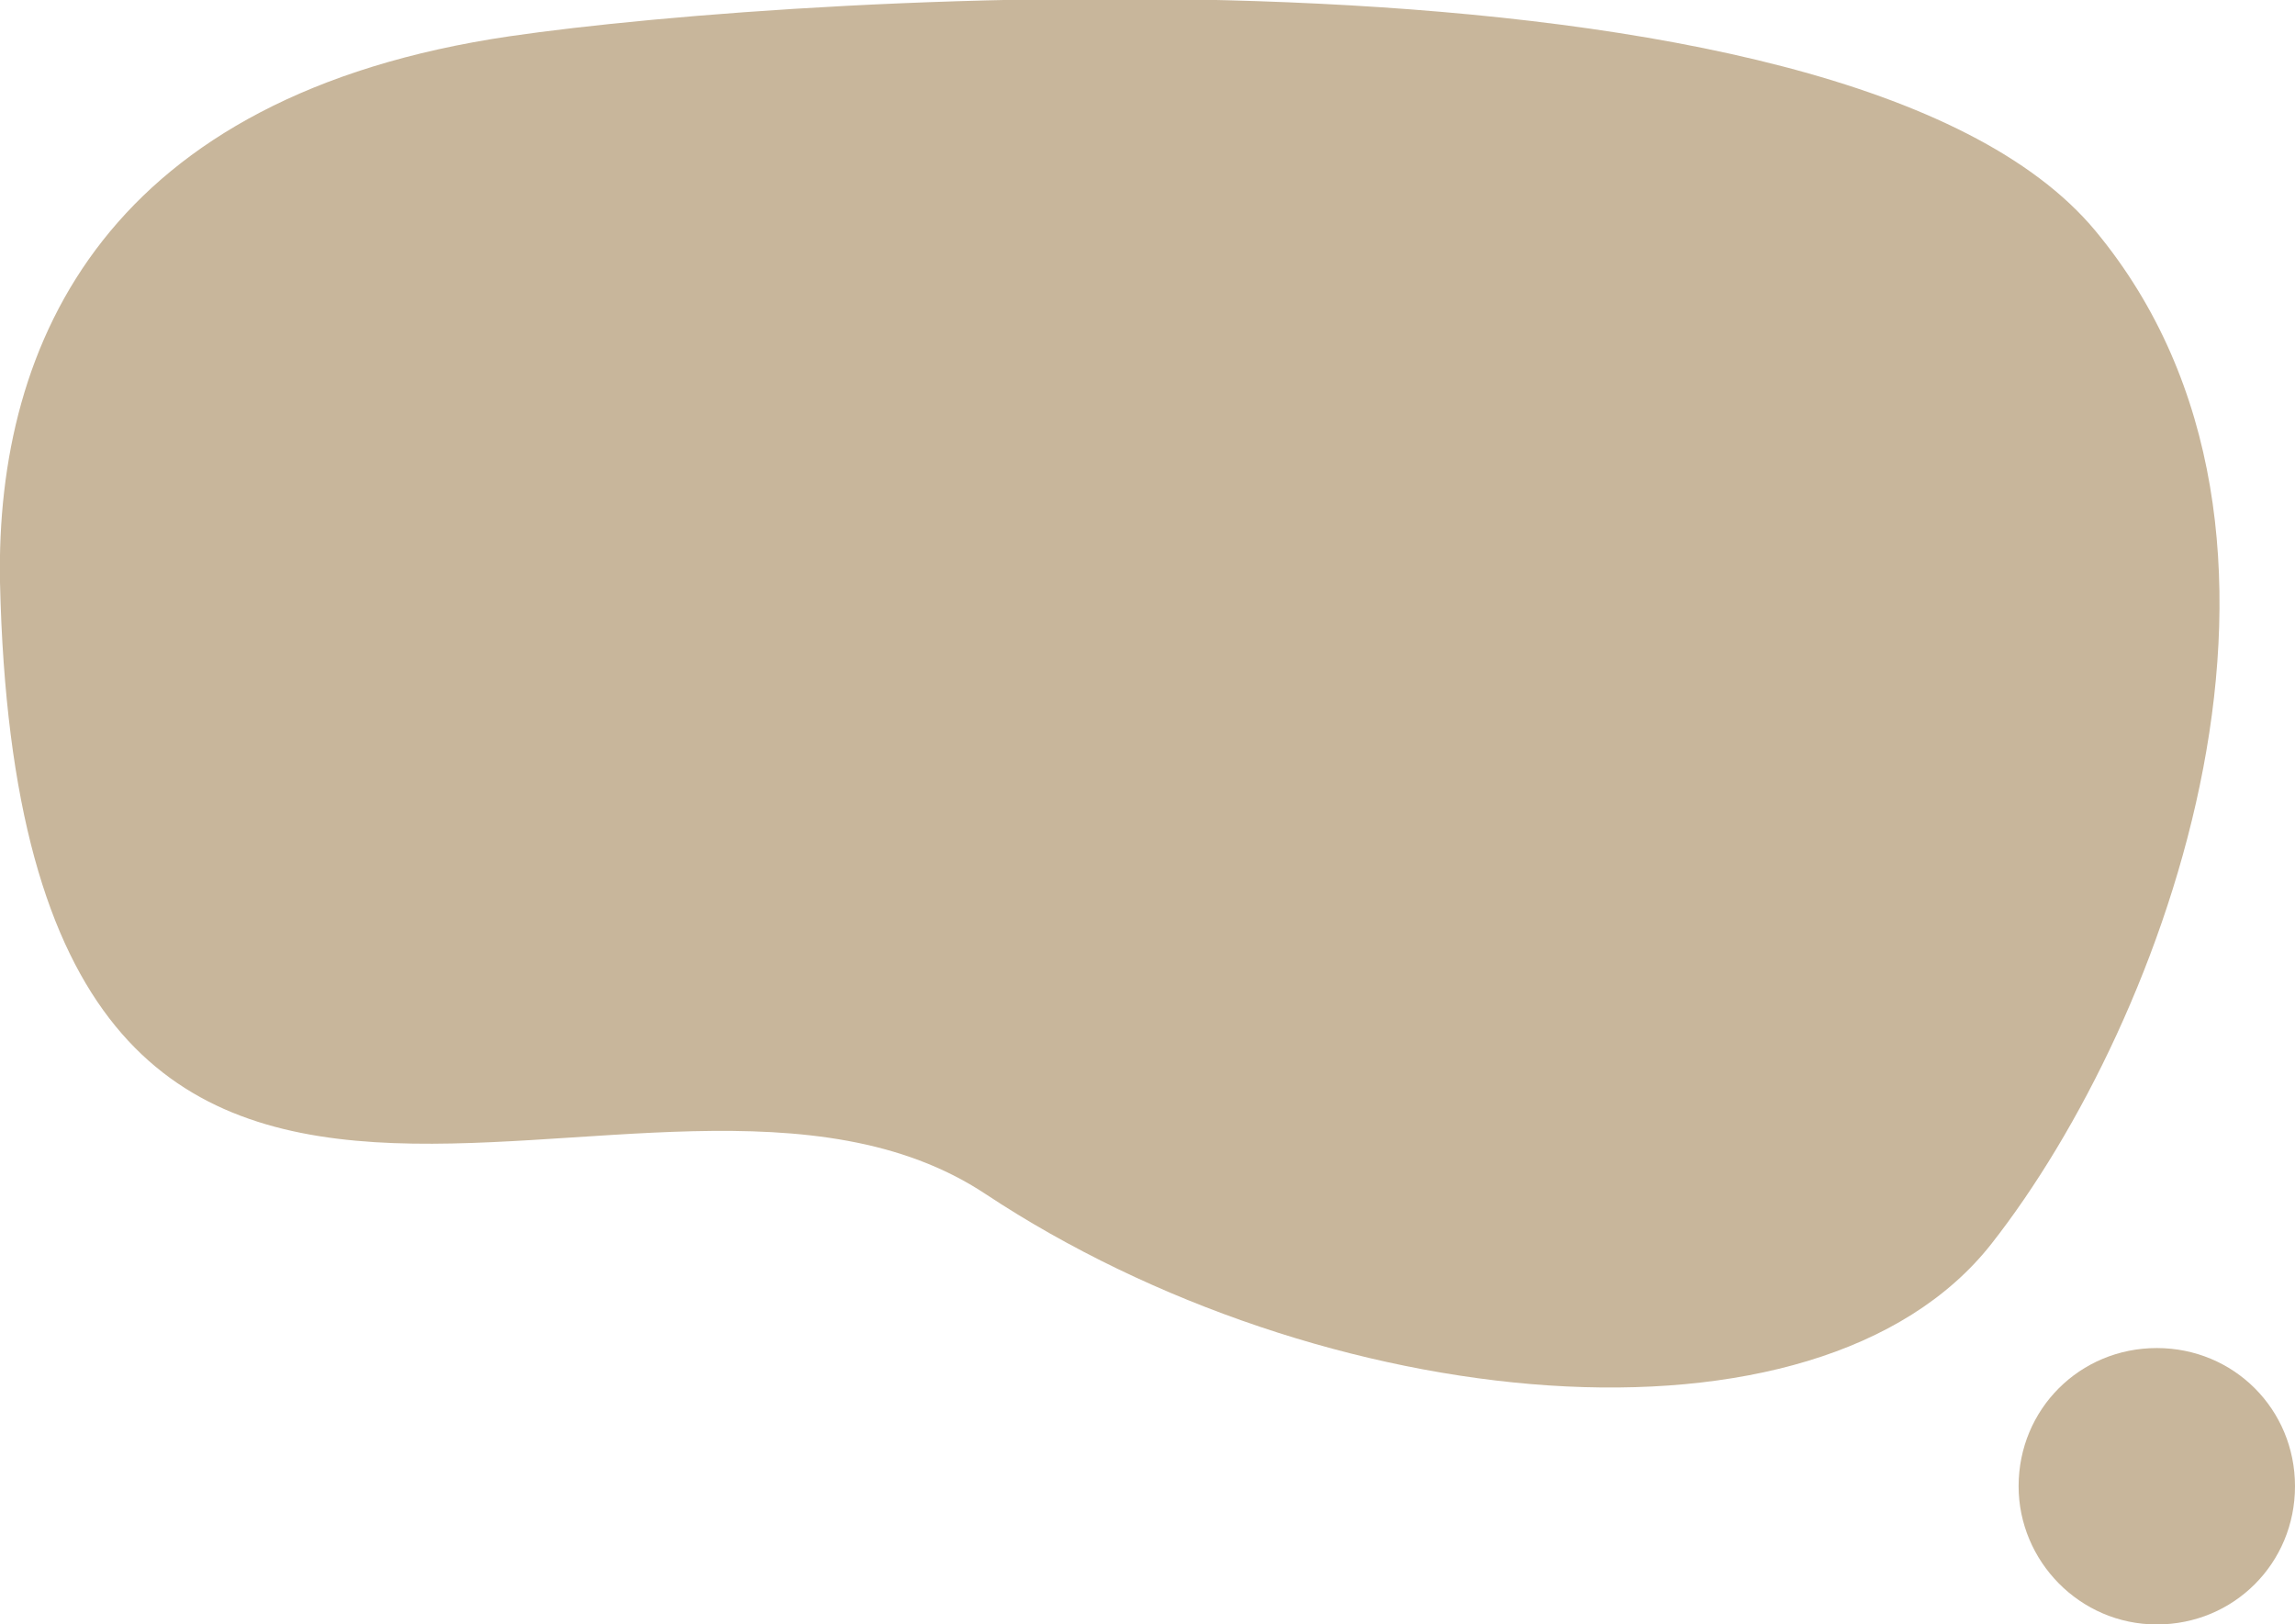 <?xml version="1.0" encoding="utf-8"?>
<!-- Generator: Adobe Illustrator 26.0.2, SVG Export Plug-In . SVG Version: 6.00 Build 0)  -->
<svg version="1.1" id="Layer_1" xmlns="http://www.w3.org/2000/svg" xmlns:xlink="http://www.w3.org/1999/xlink" x="0px" y="0px"
	 viewBox="0 0 101.3 71.7" style="enable-background:new 0 0 101.3 71.7;" xml:space="preserve">
<path style="fill:#C8B69B;" d="M0,25.7C-0.2,15,4.8,4.2,22.5,1.6c13-1.9,58.9-4.8,70,8.6s3.1,34.9-4.6,44.7s-29.6,7.6-44.4-2.2
	S0.9,65.4,0,25.7"/>
<path style="fill:#C8B69B;" d="M95.2,71.7c3.4,0,6.1-2.7,6.1-6.1s-2.7-6.1-6.1-6.1s-6.1,2.7-6.1,6.1l0,0
	C89.1,68.9,91.8,71.7,95.2,71.7"/>
</svg>
